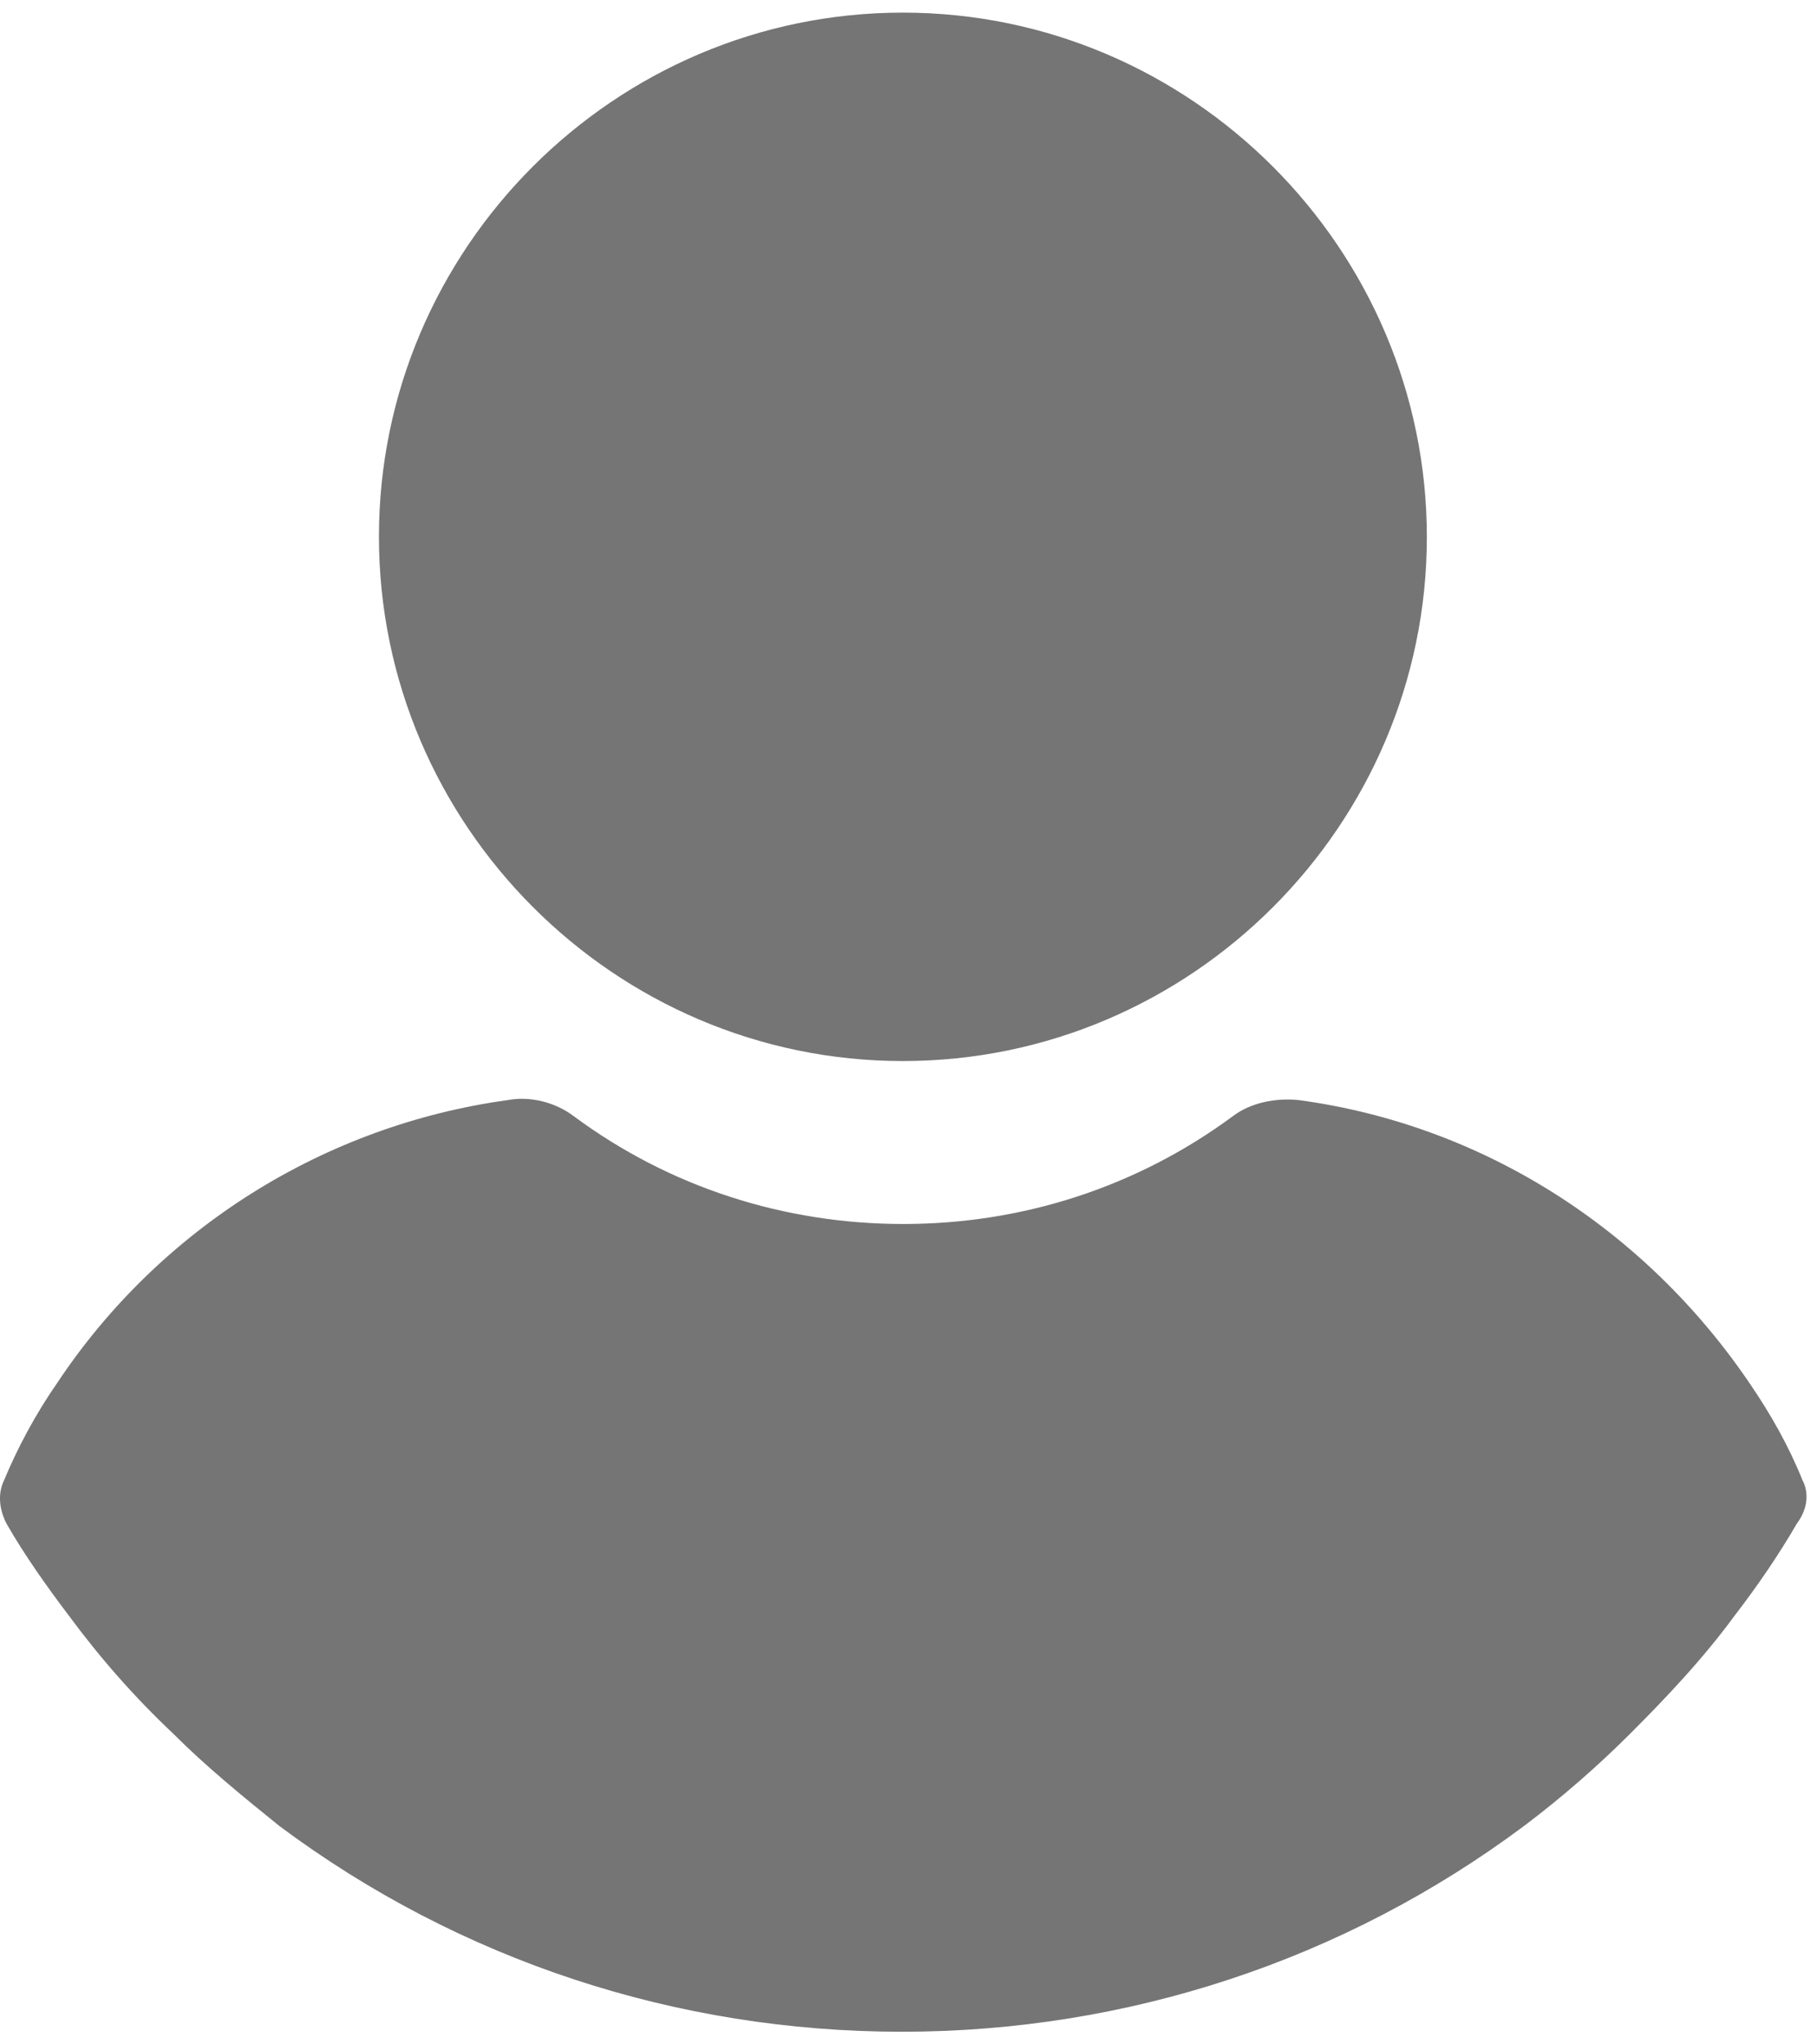 <svg width="16" height="18" viewBox="0 0 18 20" fill="none" xmlns="http://www.w3.org/2000/svg">
<path d="M8.944 0C6.087 0 3.754 2.337 3.754 5.191C3.754 8.044 6.087 10.385 8.944 10.385C11.802 10.385 14.135 8.048 14.135 5.194C14.135 2.341 11.802 0 8.944 0Z" fill="#757575"/>
<path d="M17.856 14.536C17.719 14.196 17.539 13.879 17.336 13.582C16.293 12.042 14.682 11.018 12.869 10.772C12.642 10.748 12.392 10.795 12.212 10.932C11.258 11.636 10.125 11.999 8.948 11.999C7.772 11.999 6.635 11.636 5.685 10.932C5.505 10.795 5.255 10.729 5.028 10.772C3.215 11.022 1.581 12.042 0.561 13.582C0.357 13.875 0.174 14.215 0.041 14.536C-0.026 14.673 -0.006 14.829 0.064 14.966C0.244 15.282 0.471 15.599 0.678 15.873C0.995 16.302 1.335 16.689 1.722 17.053C2.038 17.37 2.402 17.667 2.765 17.96C4.555 19.297 6.709 20 8.933 20C11.157 20 13.31 19.297 15.1 17.96C15.464 17.686 15.827 17.37 16.144 17.053C16.508 16.689 16.871 16.306 17.188 15.873C17.414 15.579 17.617 15.282 17.801 14.966C17.903 14.829 17.926 14.669 17.856 14.536Z" fill="#757575"/>
</svg>
